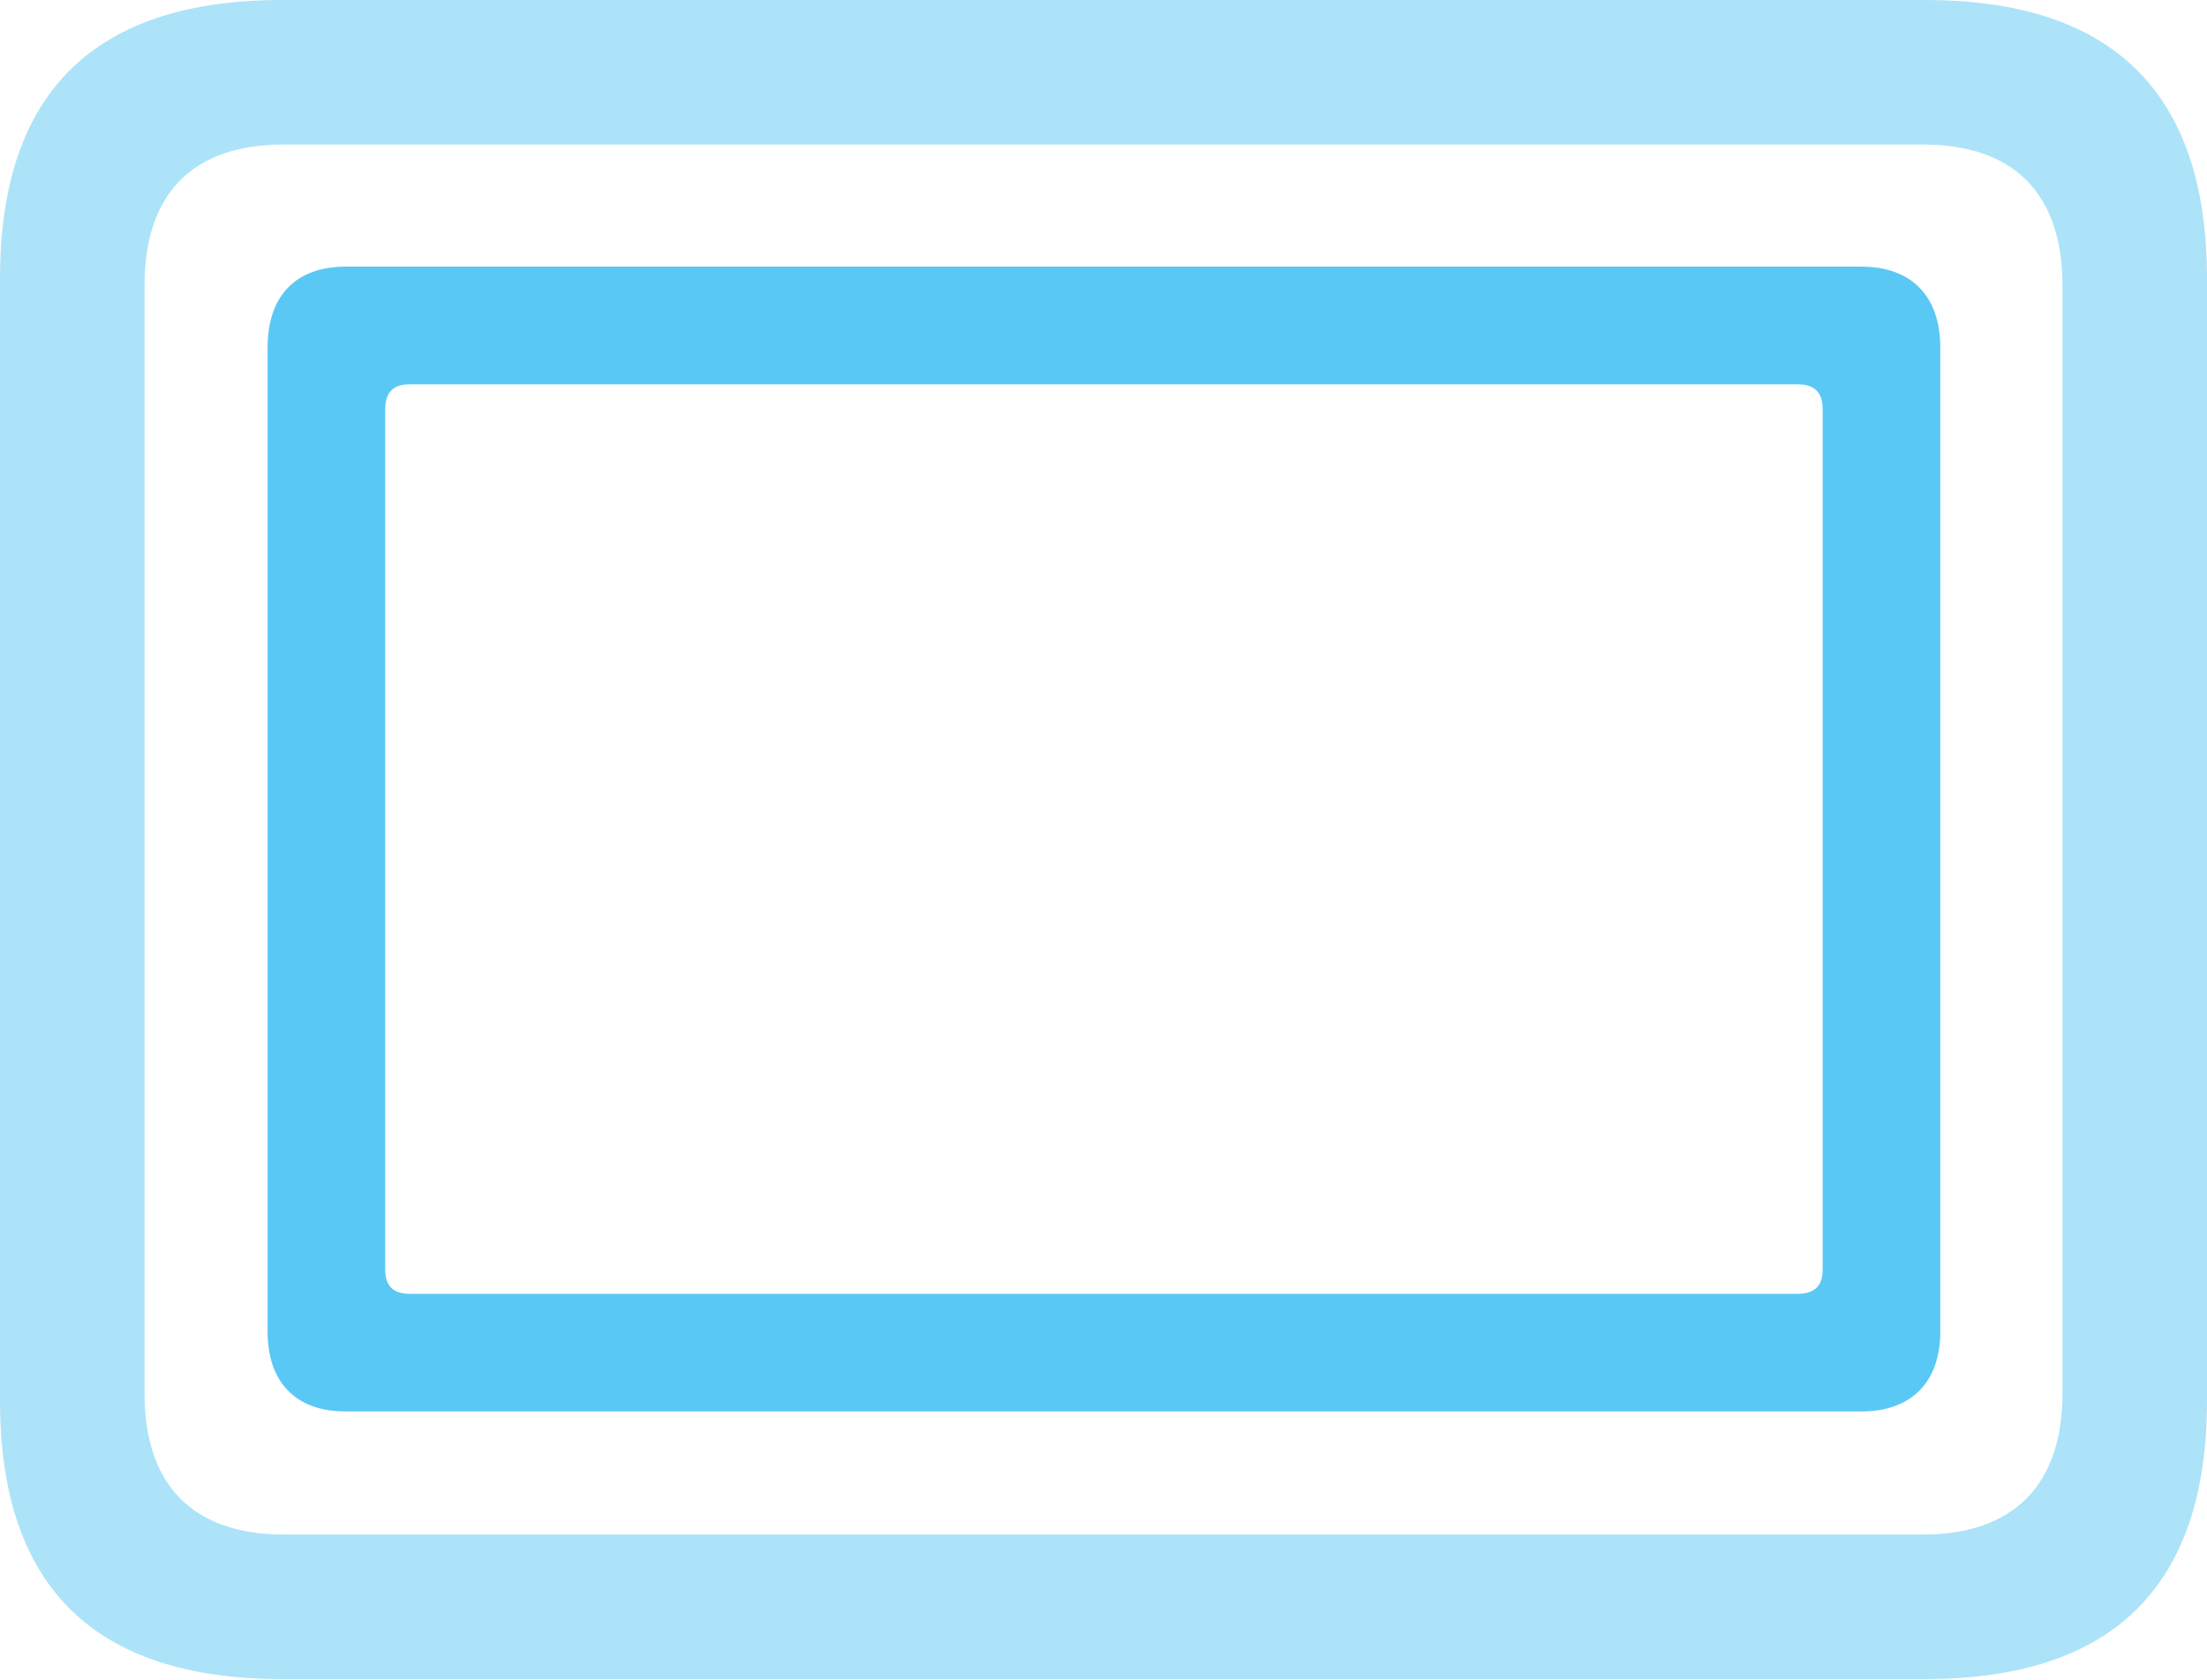 <?xml version="1.0" encoding="UTF-8"?>
<!--Generator: Apple Native CoreSVG 175.5-->
<!DOCTYPE svg
PUBLIC "-//W3C//DTD SVG 1.1//EN"
       "http://www.w3.org/Graphics/SVG/1.1/DTD/svg11.dtd">
<svg version="1.1" xmlns="http://www.w3.org/2000/svg" xmlns:xlink="http://www.w3.org/1999/xlink" width="30.005" height="22.839">
 <g>
  <rect height="22.839" opacity="0" width="30.005" x="0" y="0"/>
  <path d="M3.833 22.827L26.172 22.827C28.735 22.827 30.005 21.558 30.005 19.043L30.005 3.784C30.005 1.27 28.735 0 26.172 0L3.833 0C1.282 0 0 1.257 0 3.784L0 19.043C0 21.57 1.282 22.827 3.833 22.827ZM3.857 20.862C2.637 20.862 1.965 20.203 1.965 18.945L1.965 3.882C1.965 2.612 2.637 1.965 3.857 1.965L26.148 1.965C27.356 1.965 28.04 2.612 28.04 3.882L28.04 18.945C28.04 20.203 27.356 20.862 26.148 20.862Z" fill="#5ac8f5" fill-opacity="0.5"/>
  <path d="M4.7 19.189L25.305 19.189C25.989 19.189 26.379 18.787 26.379 18.103L26.379 4.724C26.379 4.028 25.989 3.625 25.305 3.625L4.7 3.625C4.016 3.625 3.638 4.028 3.638 4.724L3.638 18.103C3.638 18.787 4.016 19.189 4.7 19.189ZM5.566 17.59C5.347 17.59 5.237 17.48 5.237 17.261L5.237 5.566C5.237 5.334 5.347 5.225 5.566 5.225L24.439 5.225C24.67 5.225 24.78 5.334 24.78 5.566L24.78 17.261C24.78 17.48 24.67 17.59 24.439 17.59Z" fill="#5ac8f5"/>
 </g>
</svg>
